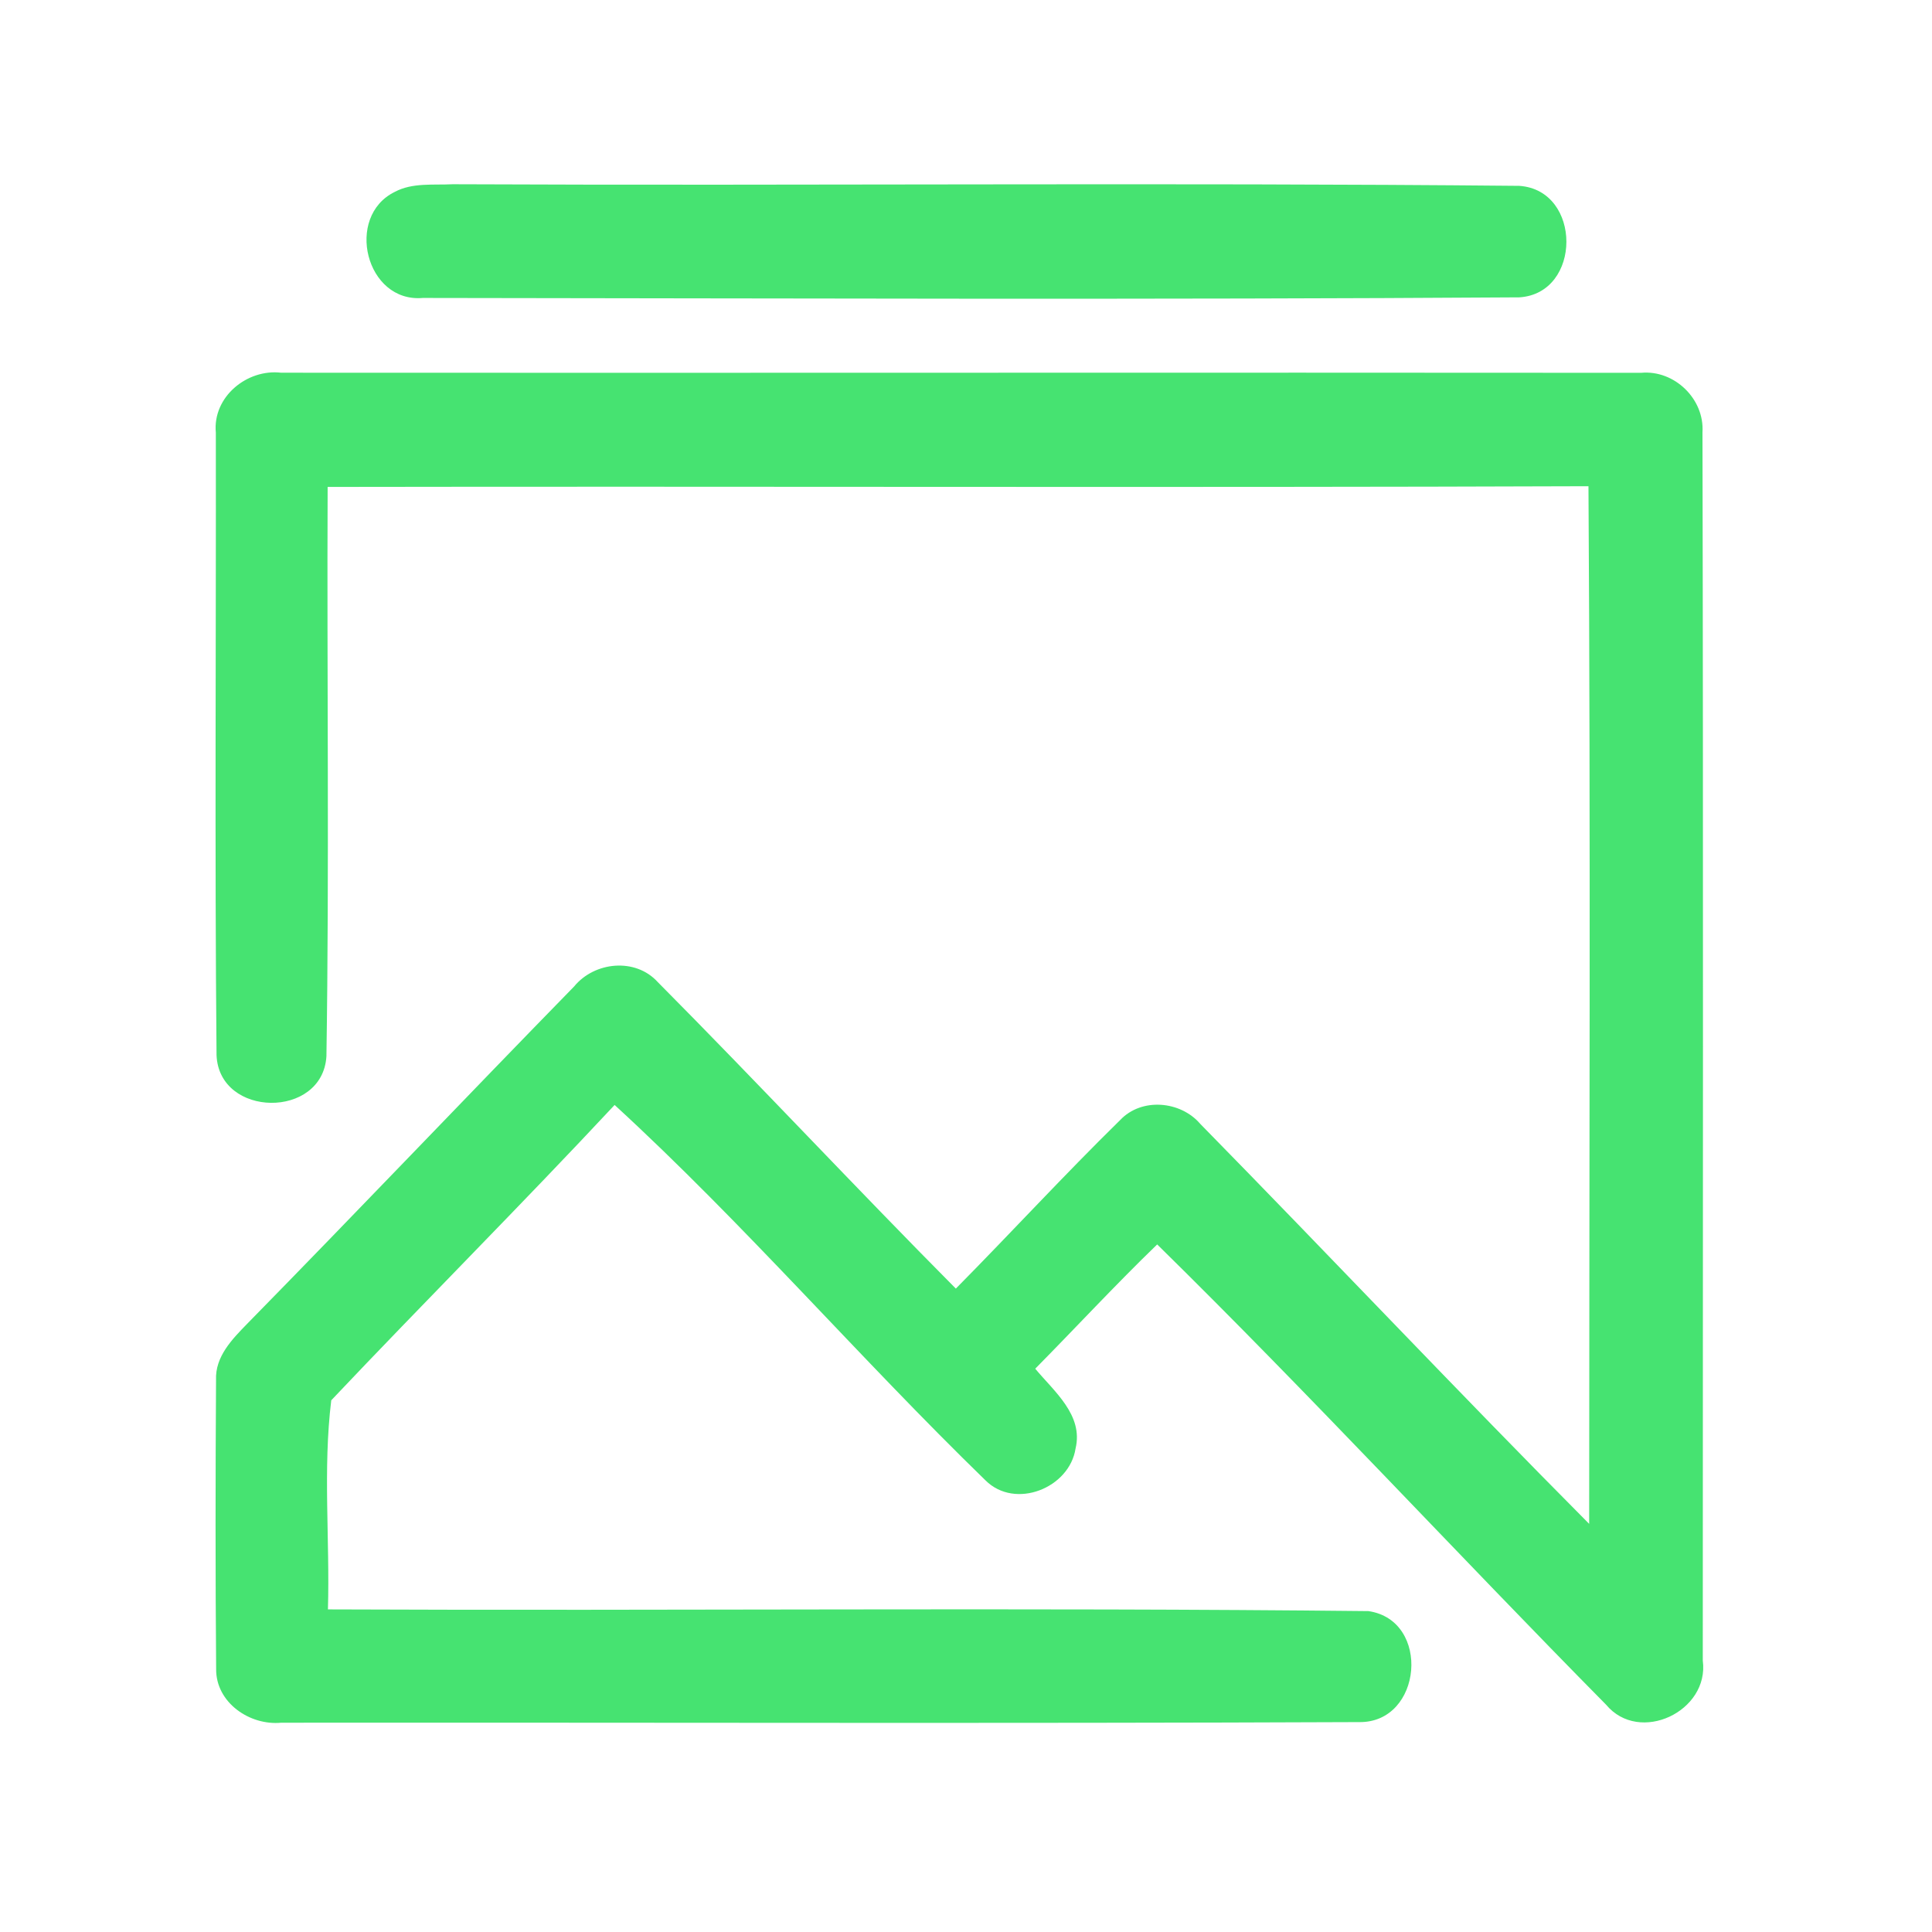 <?xml version="1.0" encoding="UTF-8" ?>
<!DOCTYPE svg PUBLIC "-//W3C//DTD SVG 1.1//EN" "http://www.w3.org/Graphics/SVG/1.1/DTD/svg11.dtd">
<svg width="192pt" height="192pt" viewBox="0 0 192 192" version="1.1" xmlns="http://www.w3.org/2000/svg">
<g id="#46e371ff">
<path fill="#46e371" opacity="1.00" d=" M 39.23 19.07 C 40.99 18.13 43.07 18.41 44.99 18.31 C 80.32 18.47 115.67 18.13 150.99 18.47 C 157.23 18.90 157.22 29.16 150.99 29.55 C 114.68 29.79 78.34 29.65 42.02 29.61 C 36.35 30.11 34.24 21.52 39.23 19.07 Z" />
<path fill="#46e371" opacity="1.00" d=" M 21.45 43.00 C 21.11 39.46 24.53 36.64 27.94 37.04 C 72.99 37.07 118.04 37.01 163.09 37.05 C 166.39 36.74 169.40 39.64 169.19 42.96 C 169.28 83.65 169.22 124.34 169.22 165.02 C 169.90 170.07 162.93 173.39 159.61 169.41 C 144.65 154.26 130.19 138.59 115.00 123.67 C 110.85 127.68 106.93 131.92 102.88 136.02 C 104.76 138.28 107.68 140.63 106.89 143.94 C 106.29 147.89 100.88 150.05 97.94 147.12 C 85.41 134.95 73.94 121.61 61.08 109.81 C 51.83 119.72 42.23 129.32 32.92 139.16 C 32.08 146.00 32.79 153.03 32.59 159.94 C 67.06 160.09 101.54 159.74 135.99 160.11 C 142.24 161.01 141.38 171.25 135.05 171.14 C 99.36 171.29 63.66 171.17 27.96 171.20 C 24.82 171.51 21.45 169.20 21.48 165.87 C 21.40 156.30 21.41 146.71 21.47 137.14 C 21.37 134.82 23.07 133.09 24.56 131.56 C 35.46 120.45 46.18 109.17 57.05 98.04 C 59.08 95.56 63.15 95.15 65.37 97.60 C 75.35 107.65 85.01 118.01 94.99 128.06 C 100.47 122.52 105.75 116.77 111.32 111.31 C 113.44 109.06 117.31 109.39 119.28 111.69 C 132.22 124.88 144.90 138.33 157.93 151.44 C 157.93 117.07 158.08 82.69 157.86 48.32 C 116.09 48.47 74.32 48.32 32.56 48.39 C 32.48 67.25 32.73 86.12 32.44 104.97 C 32.06 111.22 21.77 111.10 21.52 104.86 C 21.33 84.24 21.48 63.62 21.45 43.00 Z" />
</g>
</svg>
